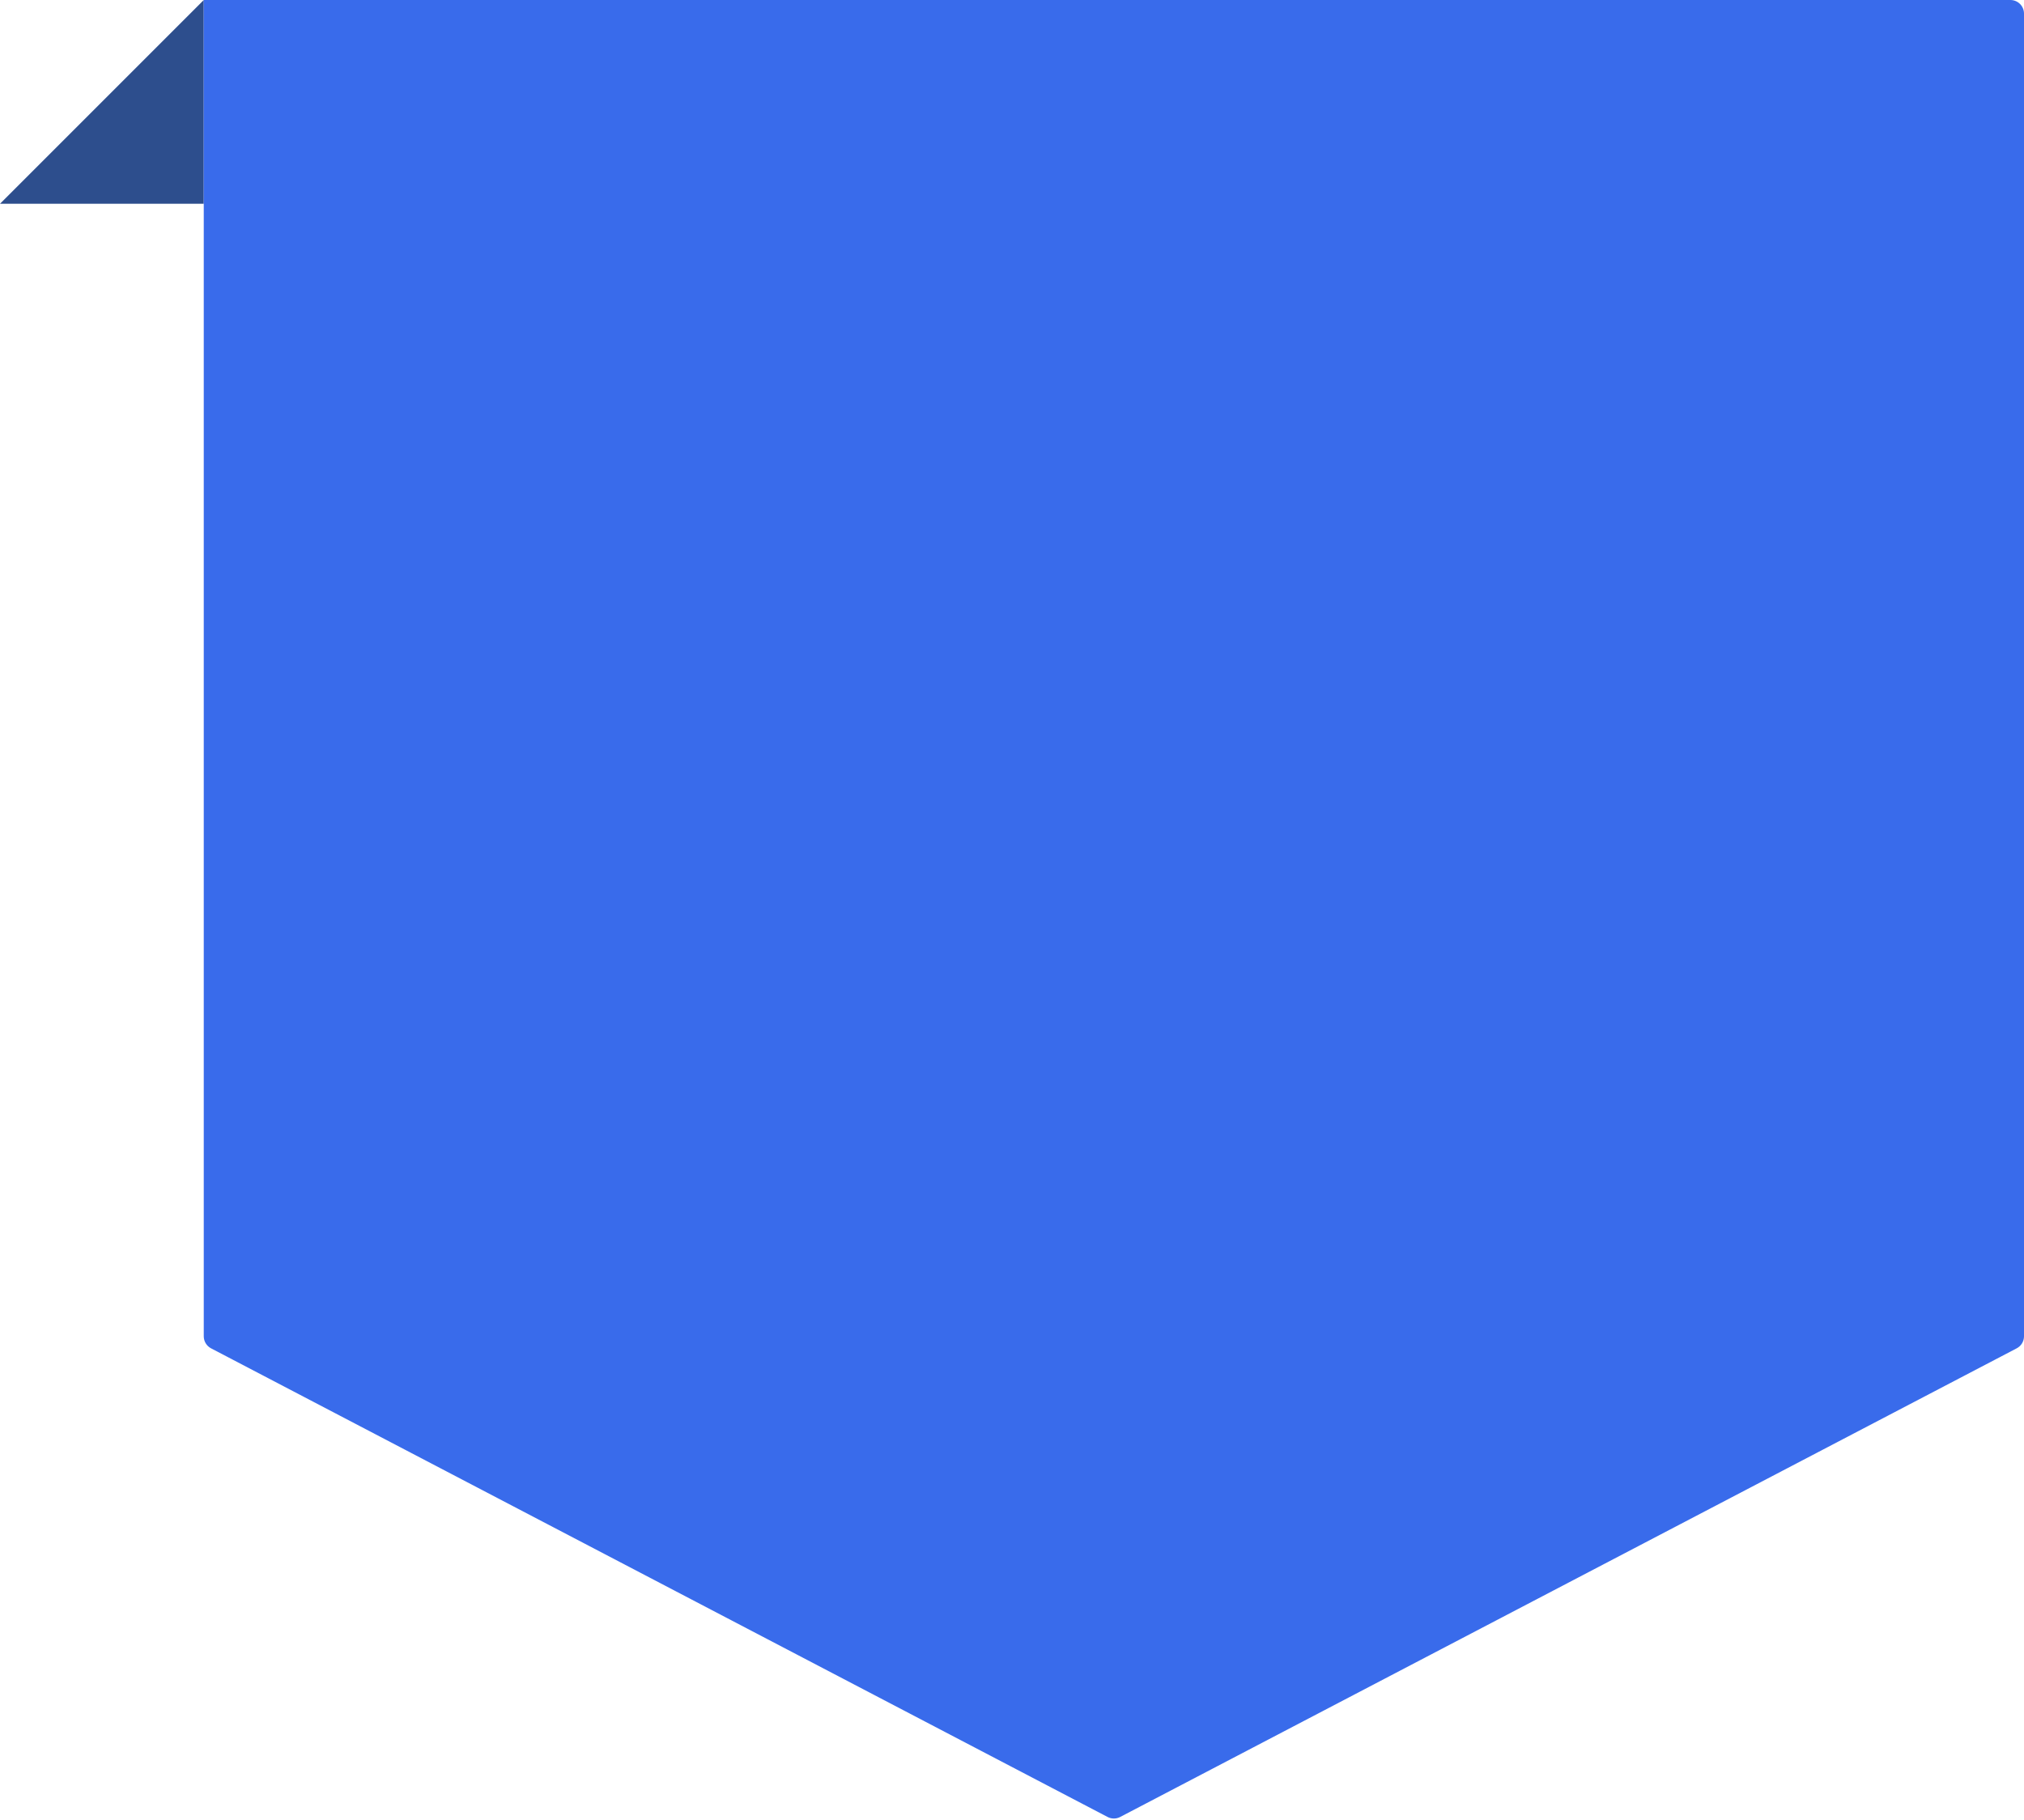<svg width="149" height="134" viewBox="0 0 149 134" fill="none" xmlns="http://www.w3.org/2000/svg">
<path d="M15 0L0 15H15V0Z" fill="#2D4E8D"/>
<path d="M15 98.372V0H148C148.552 0 149 0.448 149 1V98.372C149 98.744 148.793 99.085 148.463 99.258L82.463 133.758C82.173 133.91 81.827 133.91 81.537 133.758L15.537 99.258C15.207 99.085 15 98.744 15 98.372Z" fill="#396BEB"/>
</svg>
